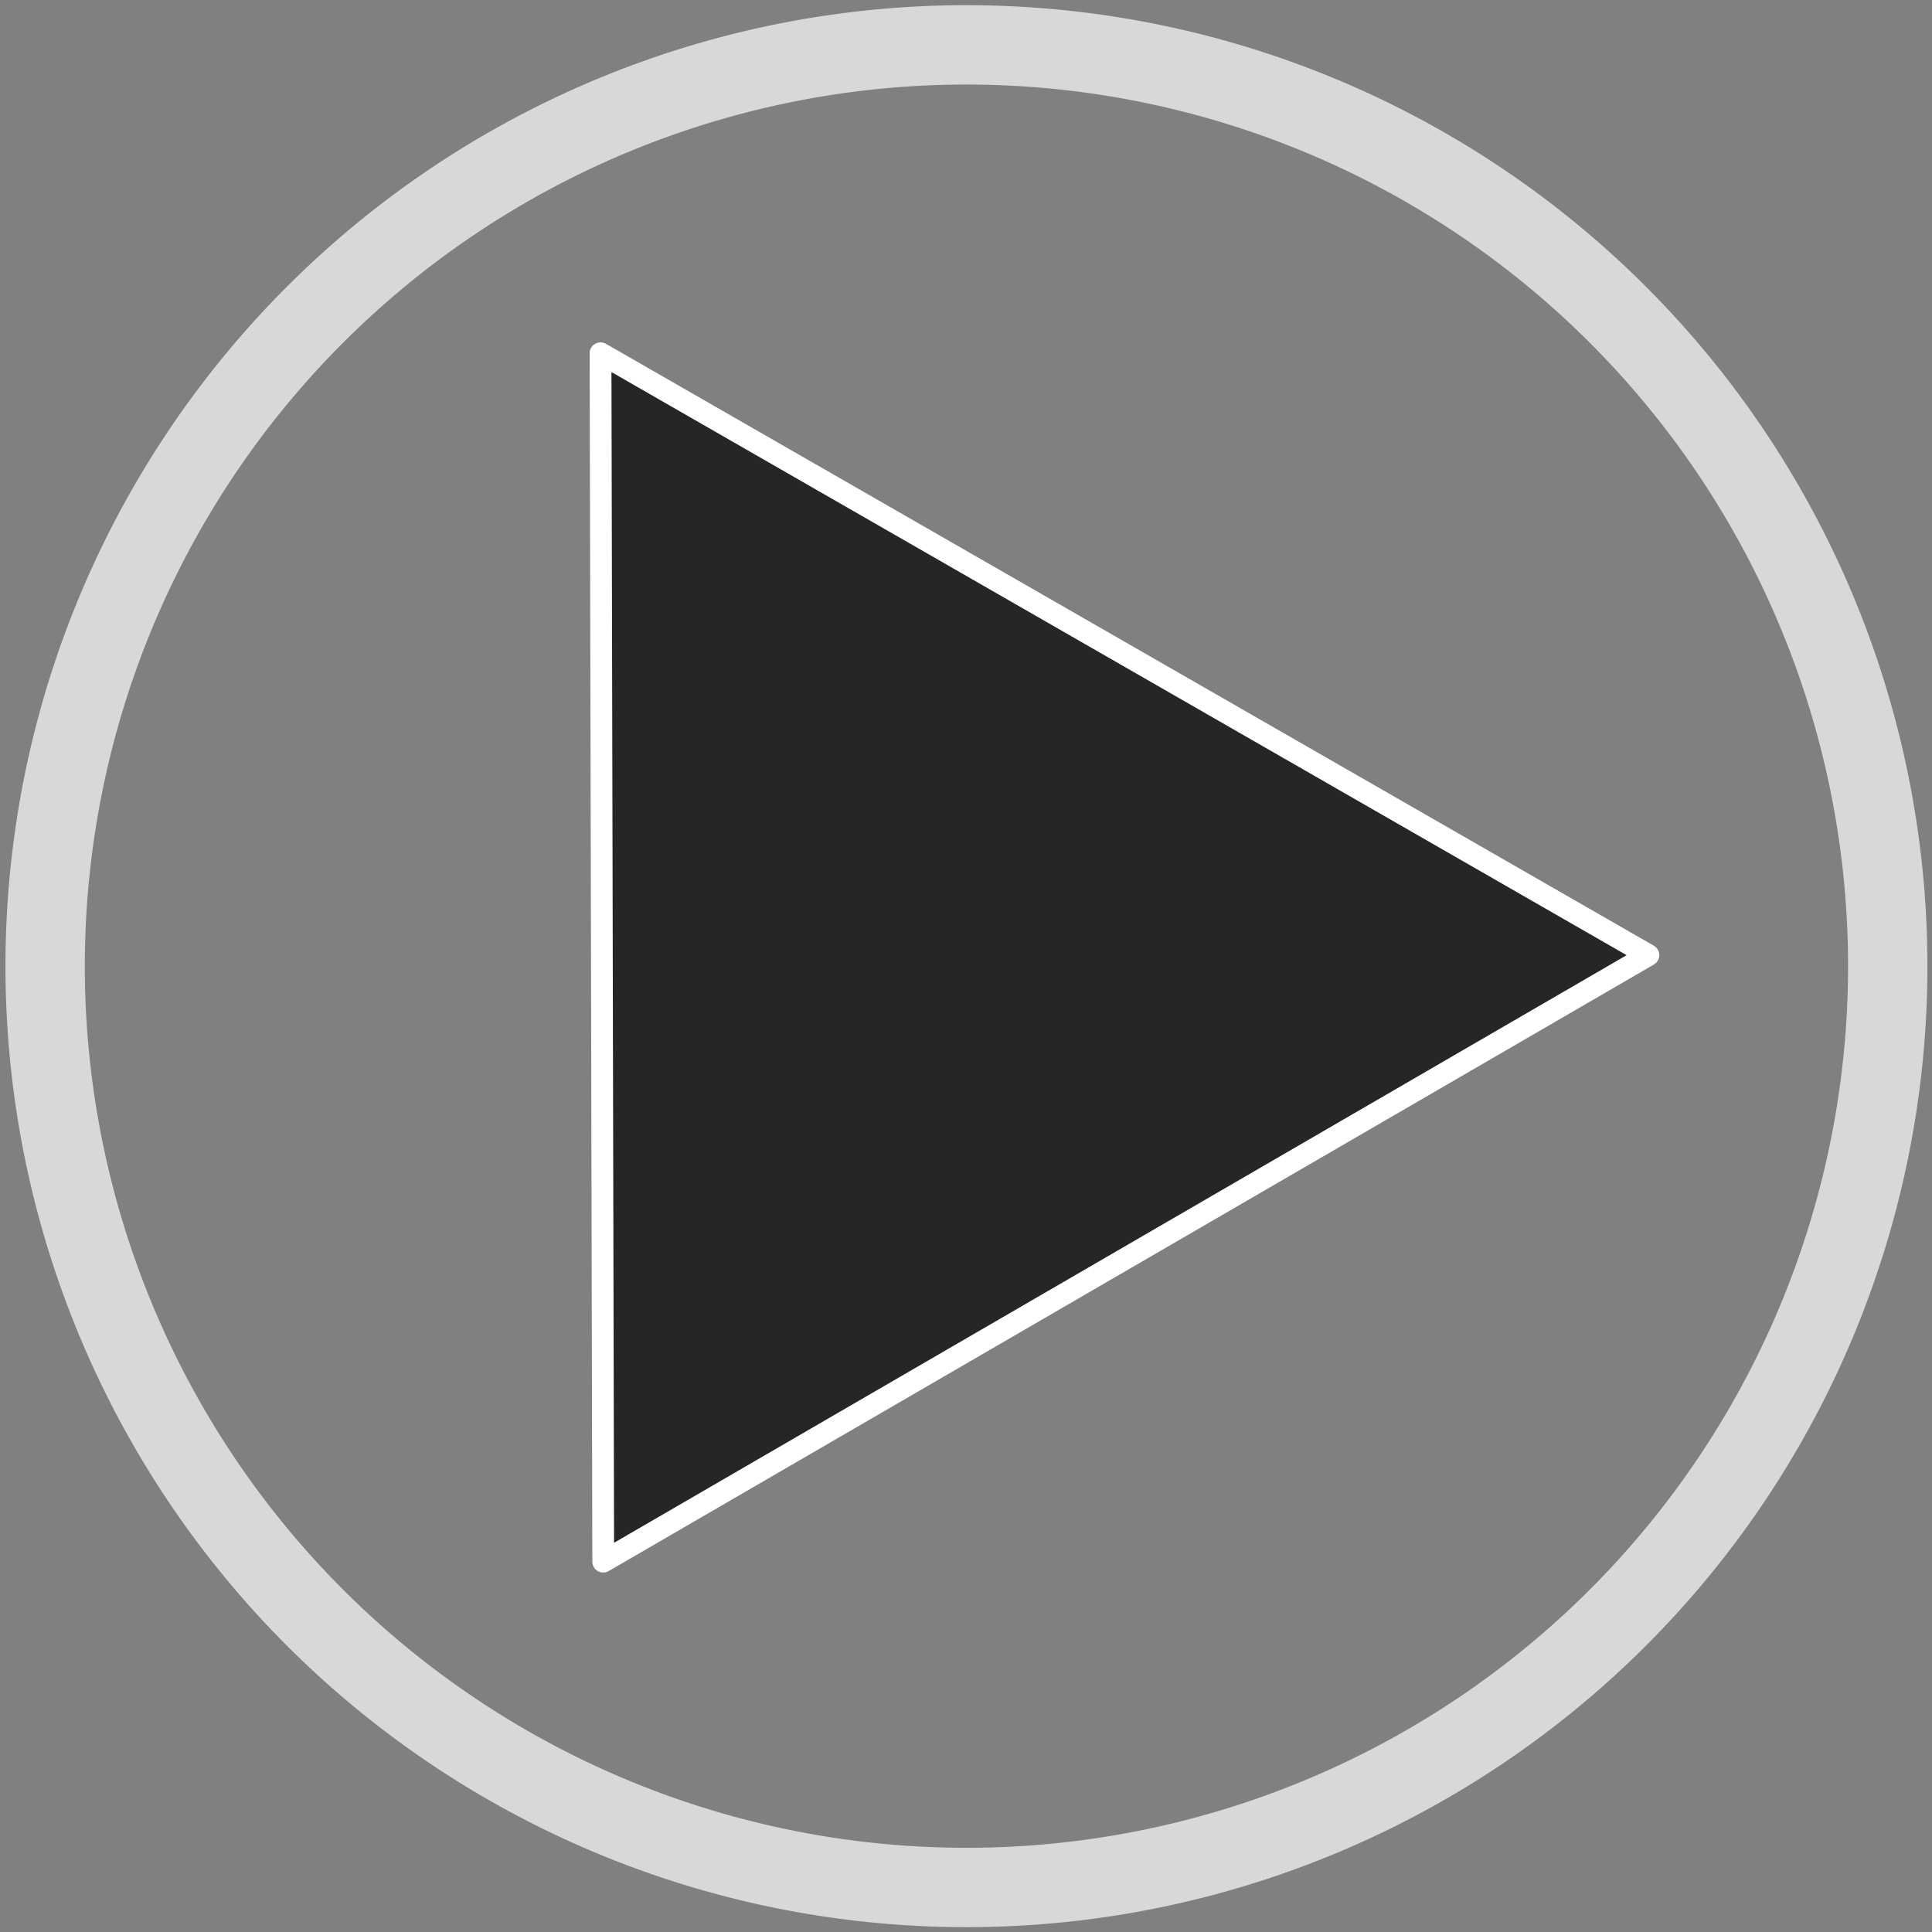 <?xml version="1.0" encoding="utf-8"?>
<svg viewBox="103.014 78.904 355 355" xmlns="http://www.w3.org/2000/svg" xmlns:bx="https://boxy-svg.com">
  <rect x="103.014" y="78.904" width="355" height="355" fill="#808080" stroke="none"/>
  <path d="M 459.6 456.8 m -176.588 0 a 176.588 176.588 0 1 0 353.176 0 a 176.588 176.588 0 1 0 -353.176 0 Z M 459.6 456.8 m -162.005 0 a 162.005 162.005 0 0 1 324.01 0 a 162.005 162.005 0 0 1 -324.01 0 Z" style="fill: rgb(216, 216, 216);" transform="matrix(-0.484, 0.875, -0.875, -0.484, 902.742, 75.378)" bx:shape="ring 459.6 456.8 162.005 162.005 176.588 176.588 1@659148f1"/>
  <path d="M 230.896 91.787 L 341.934 284.11 L 119.858 284.11 L 230.896 91.787 Z" style="stroke-linecap: round; stroke-linejoin: round; stroke-width: 4px; stroke: rgb(255, 255, 255); fill: rgba(0, 0, 0, 0.7);" transform="matrix(-0.867, -0.498, 0.498, -0.867, 368.331, 560.419)" bx:shape="triangle 119.858 91.787 222.076 192.323 0.5 0 1@edddde88"/>
</svg>